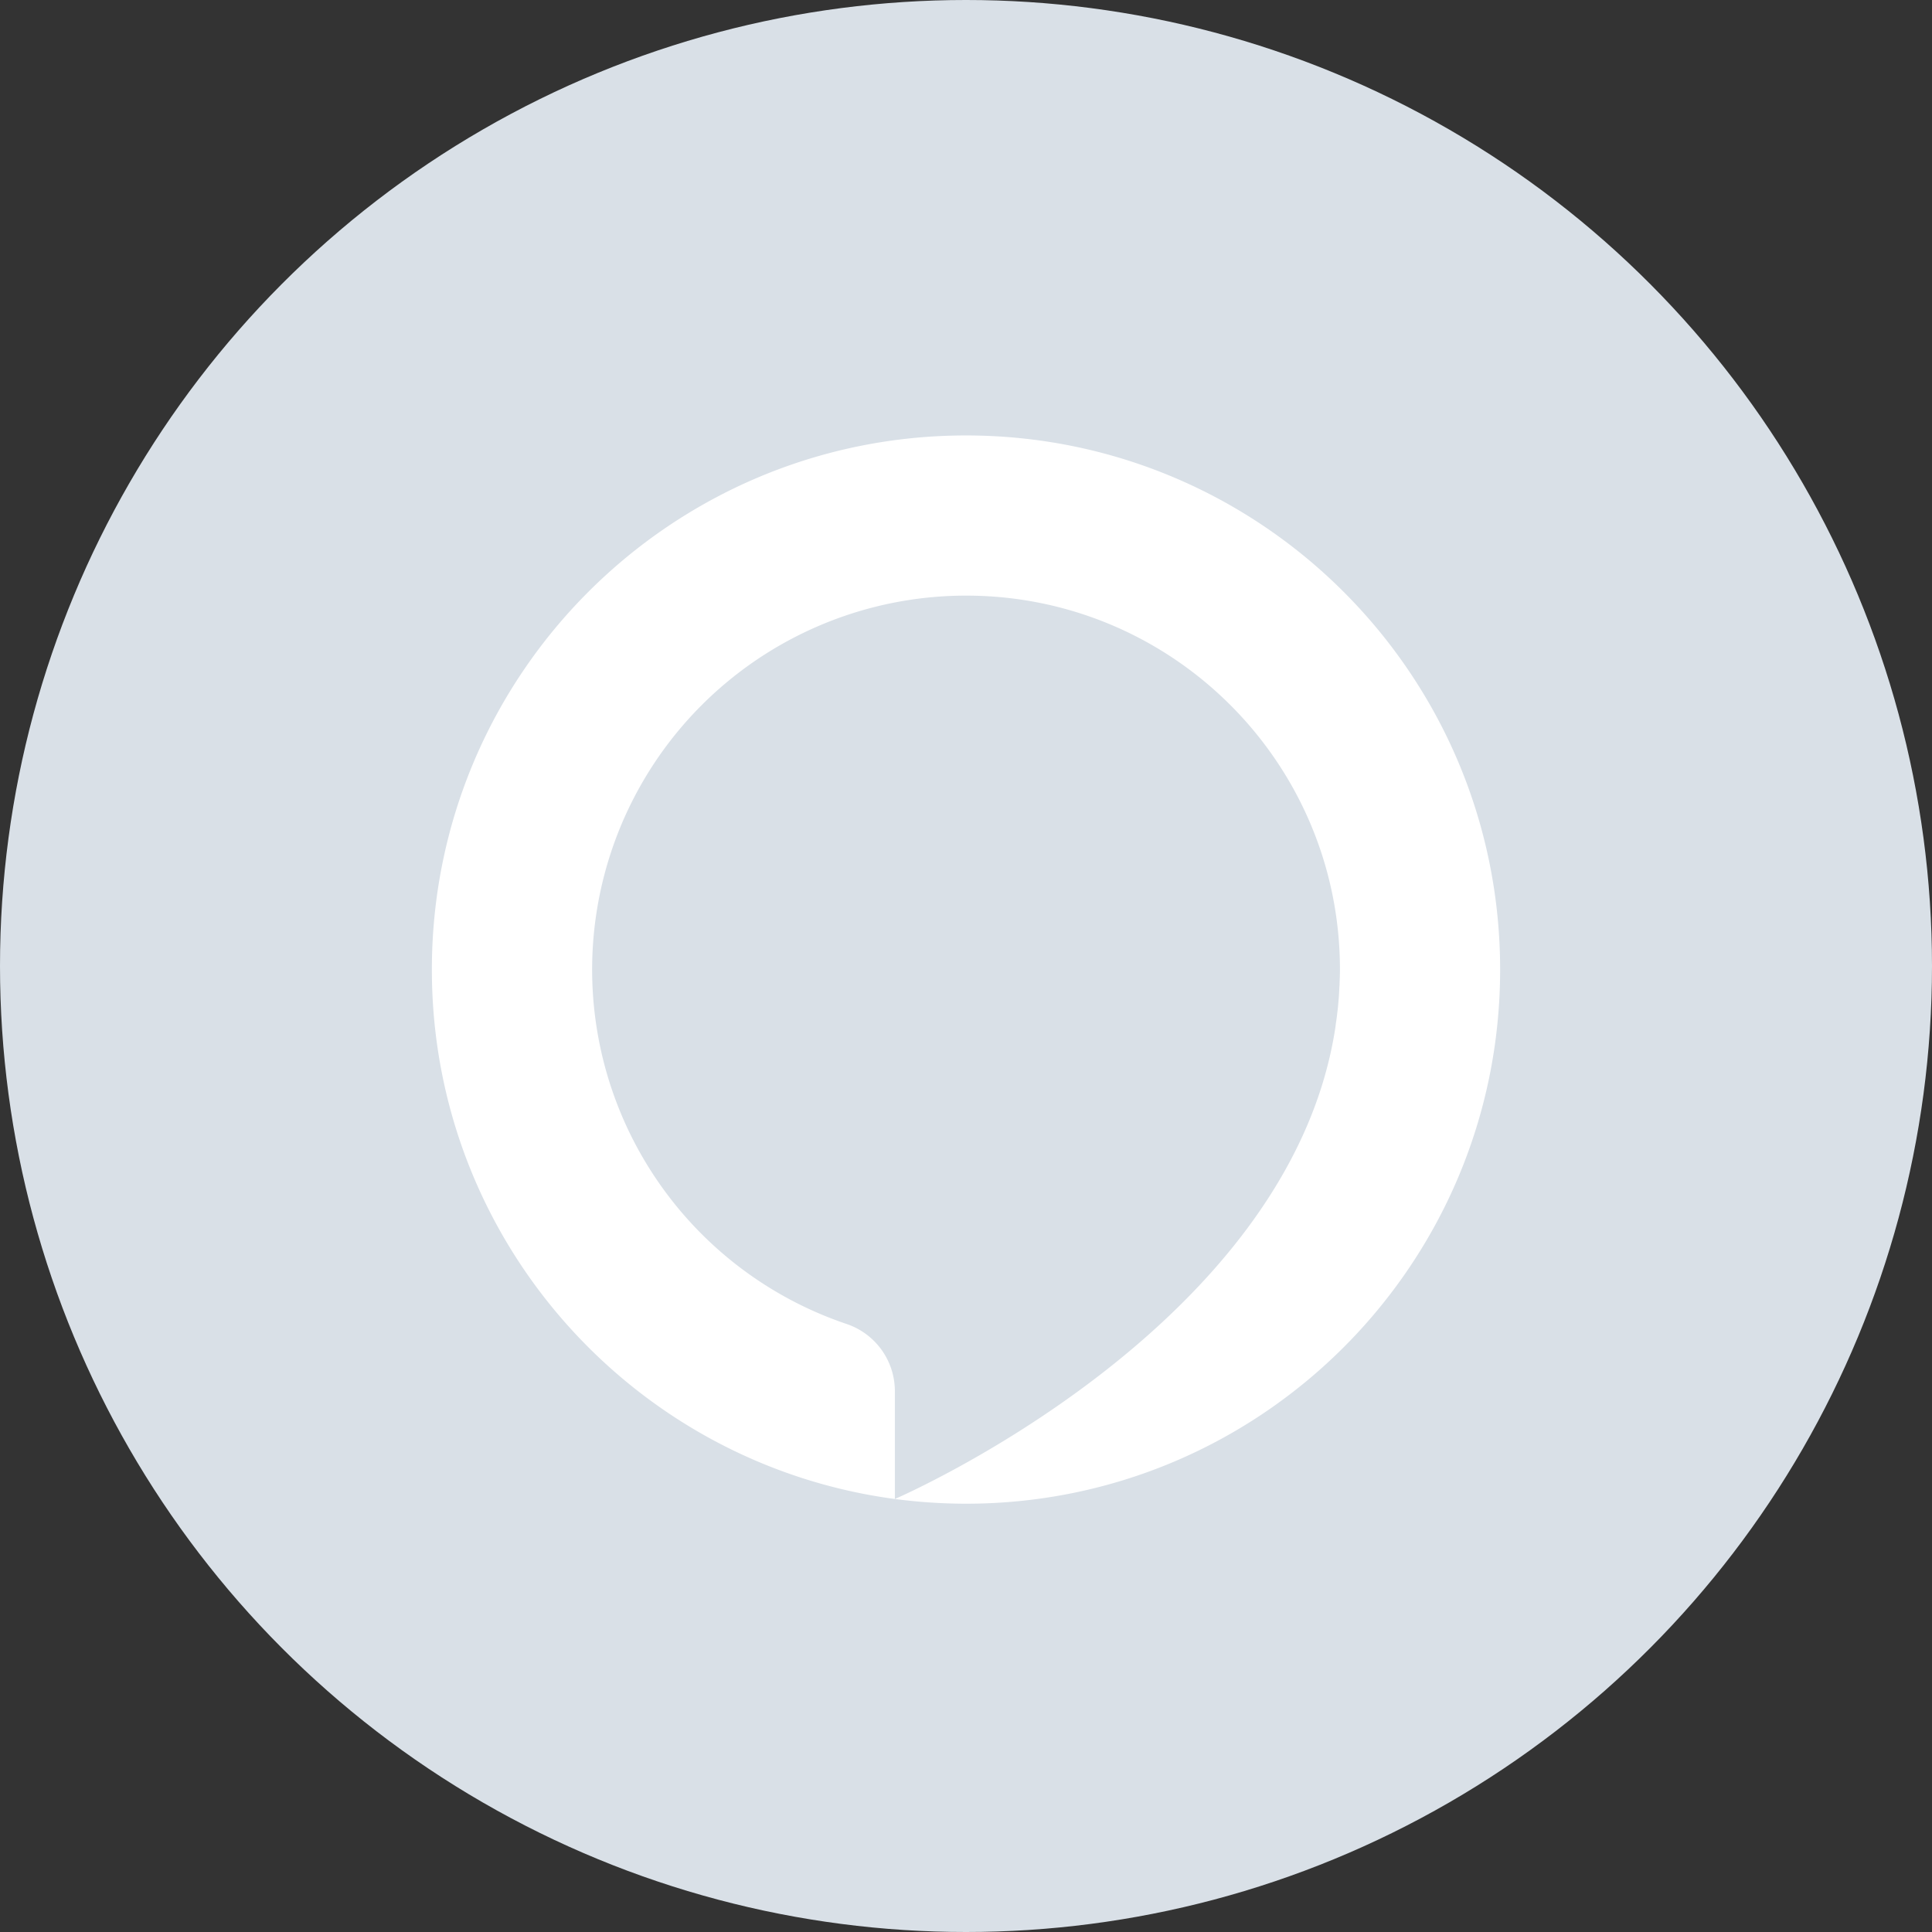<svg xmlns="http://www.w3.org/2000/svg" xmlns:xlink="http://www.w3.org/1999/xlink" width="1024" height="1024" viewBox="0 0 1024 1024"><rect x="0" y="0" width="1024" height="1024" fill="#333333" stroke="none"/><defs><clipPath id="b"><rect width="1024" height="1024"/></clipPath></defs><g id="a" clip-path="url(#b)"><circle cx="512" cy="512" r="512" fill="#d9e0e7"/><path d="M512,230.8c-156.4,0-283.1,126.8-283.1,283.1,0,143.6,106.9,262.1,245.4,280.6v-57a37.585,37.585,0,0,0-25.4-35.7,198.222,198.222,0,0,1,65.2-386.1c108.5,1.1,196.1,89.4,196.1,198.2,0,2.5-.1,4.9-.2,7.4a10.287,10.287,0,0,1-.1,1.7c-.1,2.3-.2,4.6-.4,6.8-.1.7-.1,1.4-.2,2.2-.1,1.6-.3,3.1-.5,4.7-.2,1.8-.4,3.5-.7,5.3l-.3,2.4C683.6,704.2,475.4,794,474.3,794.5A292.3,292.3,0,0,0,512,797c156.4,0,283.1-126.8,283.1-283.1S668.4,230.8,512,230.8Z" fill="#fff"/></g></svg>